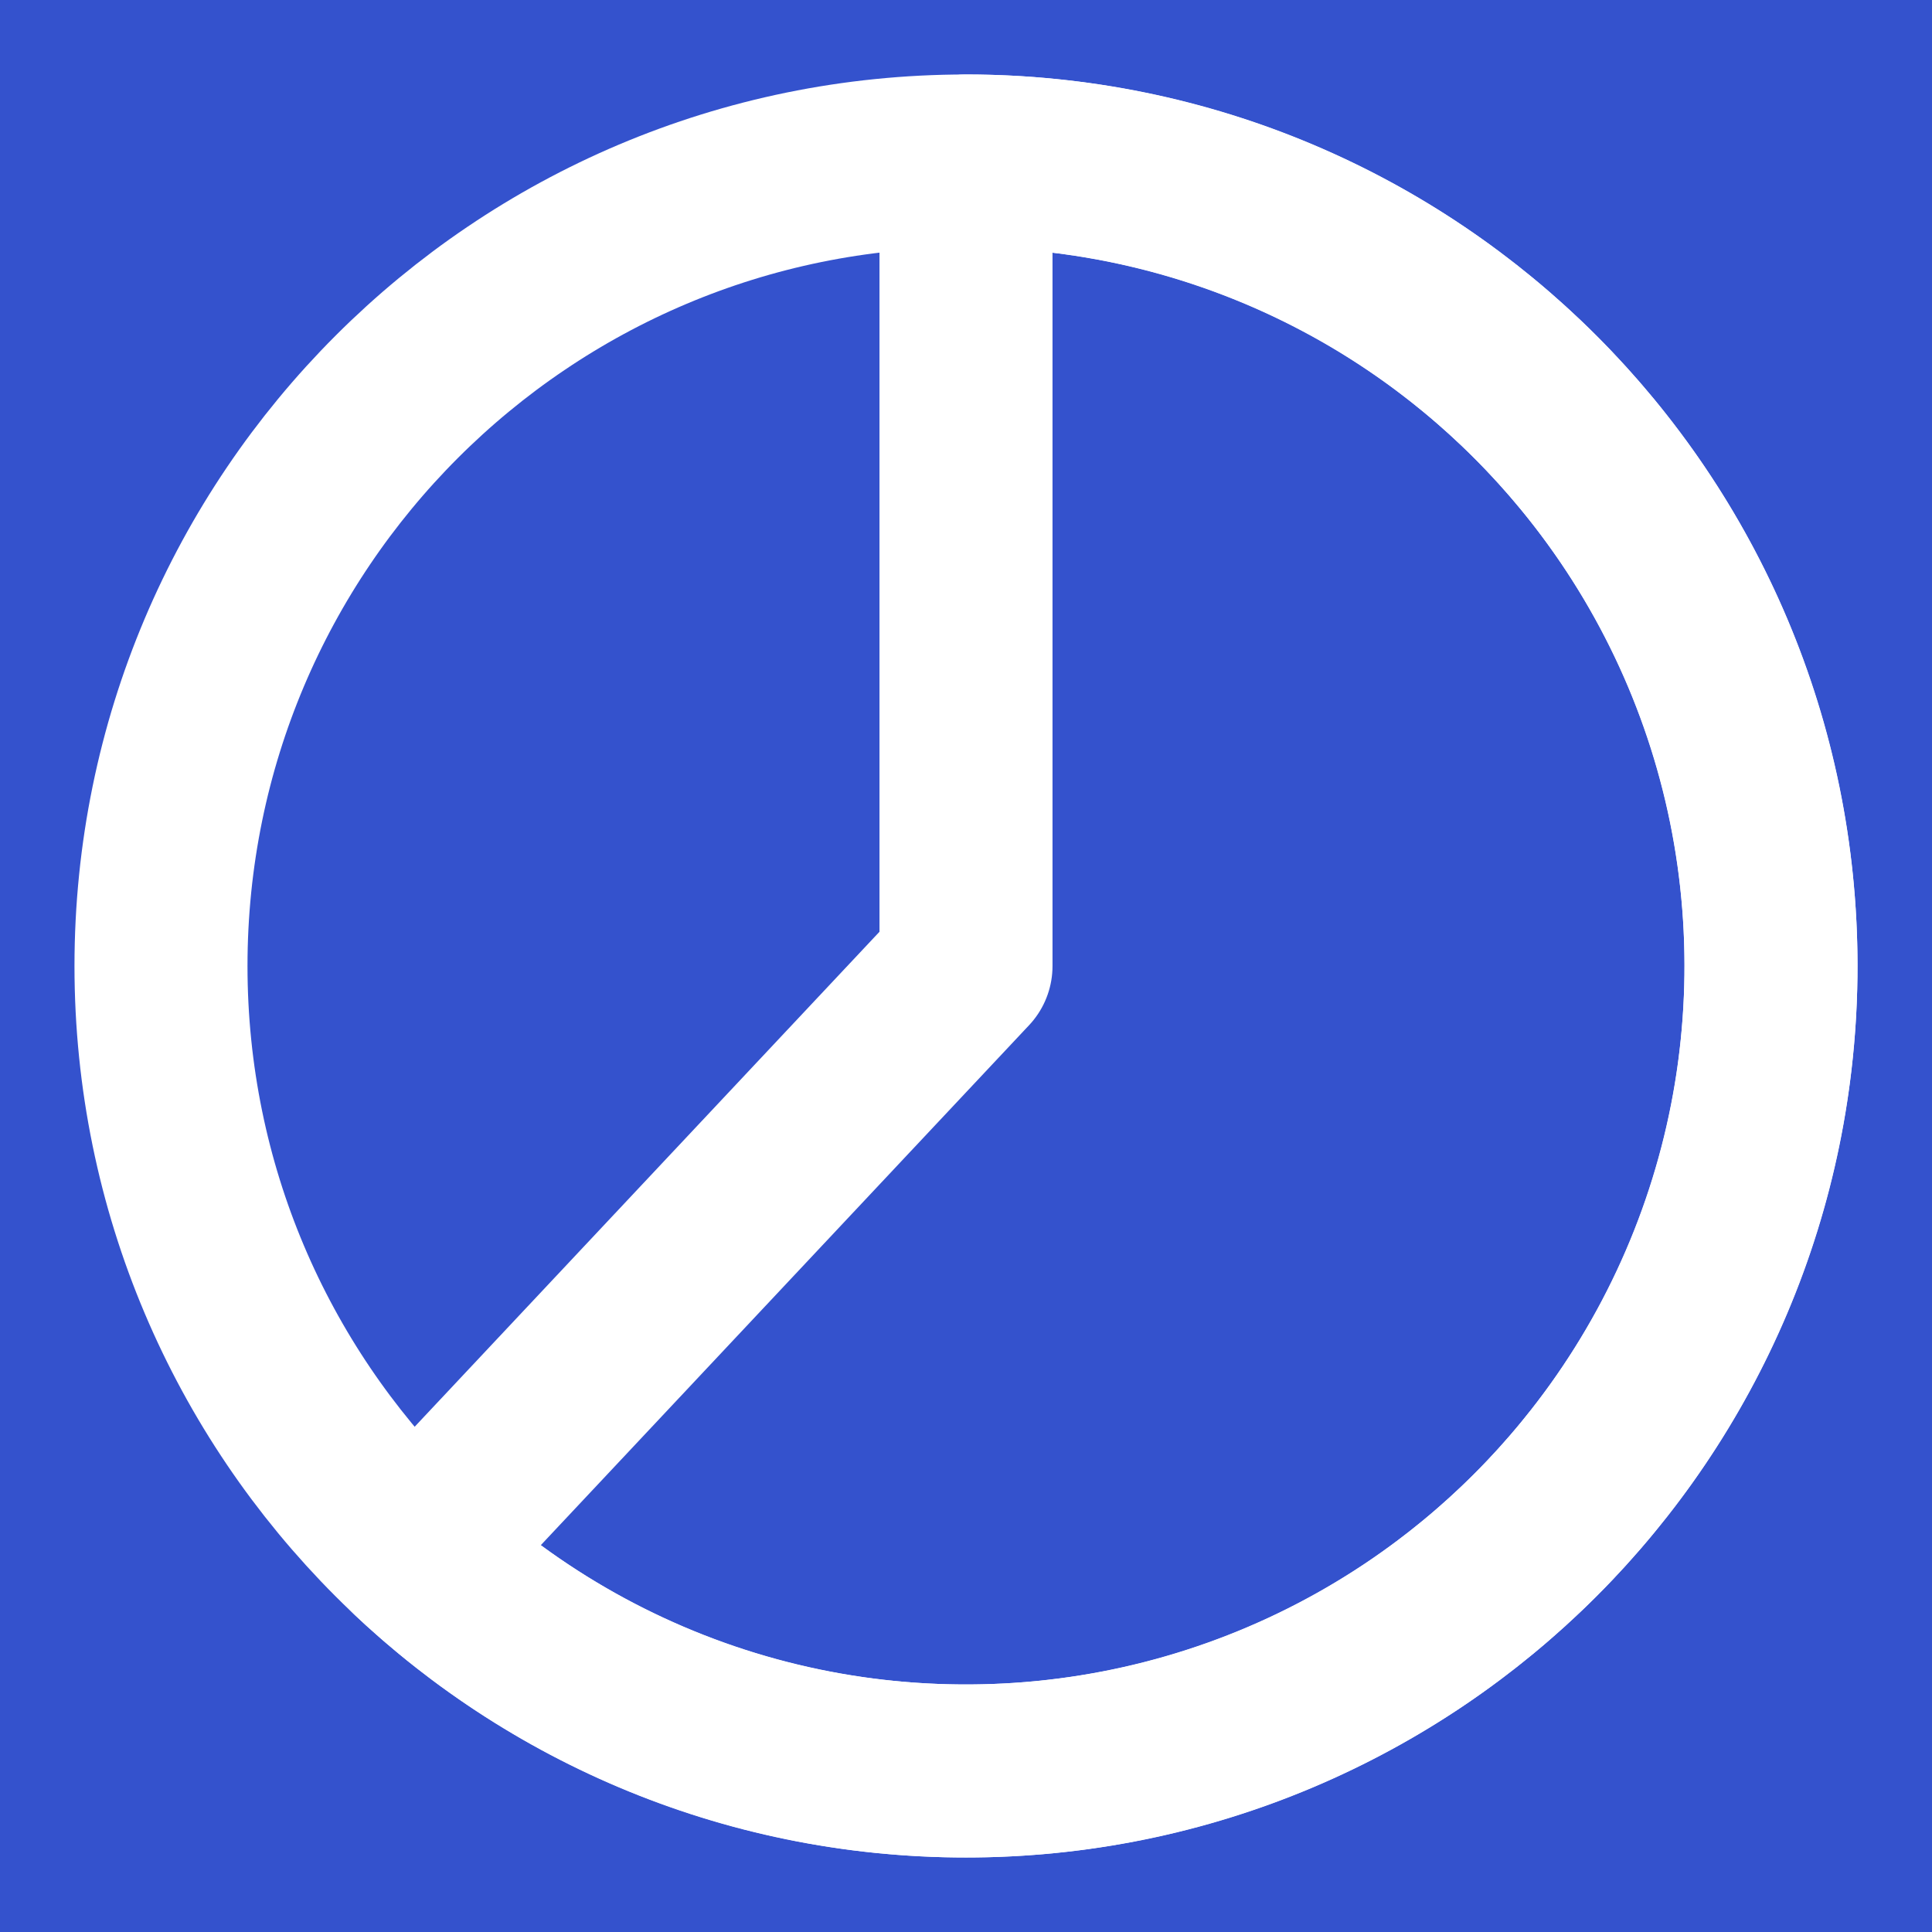 <svg width="67" height="67" viewBox="0 0 67 67" fill="none" xmlns="http://www.w3.org/2000/svg">
<rect width="67" height="67" fill="#EBEBEB"/>
<g clip-path="url(#clip0_0_1)">
<rect width="2560" height="1600" transform="translate(-88 -419)" fill="white"/>
<rect x="-88" y="-419" width="2560" height="1600" fill="#ECF2FF"/>
<path d="M-88 -419H482C520.66 -419 552 -387.66 552 -349V1111C552 1149.66 520.66 1181 482 1181H-88V-419Z" fill="#3251CD"/>
<rect x="-48" y="-35" width="560" height="138" rx="42" fill="#3251CD"/>
<path d="M0 0H67V67H0V0Z" fill="white" fill-opacity="0.01"/>
<path d="M33.5 61.416C48.918 61.416 61.417 48.918 61.417 33.5C61.417 18.082 48.918 5.583 33.5 5.583C18.082 5.583 5.583 18.082 5.583 33.5C5.583 48.918 18.082 61.416 33.5 61.416Z" stroke="white" stroke-width="6" stroke-linecap="round" stroke-linejoin="round"/>
<path d="M33.5 5.583C38.054 5.583 42.539 6.697 46.563 8.828C50.587 10.959 54.03 14.042 56.589 17.808C59.149 21.575 60.748 25.91 61.248 30.436C61.748 34.963 61.133 39.542 59.456 43.776C57.78 48.011 55.093 51.77 51.63 54.728C48.168 57.685 44.034 59.751 39.59 60.744C35.146 61.737 30.526 61.629 26.134 60.427C21.741 59.225 17.709 56.967 14.39 53.85L33.5 33.5V5.583Z" stroke="white" stroke-width="6" stroke-linecap="round" stroke-linejoin="round"/>
</g>
<defs>
<clipPath id="clip0_0_1">
<rect width="2560" height="1600" fill="white" transform="translate(-88 -419)"/>
</clipPath>
</defs>
</svg>
